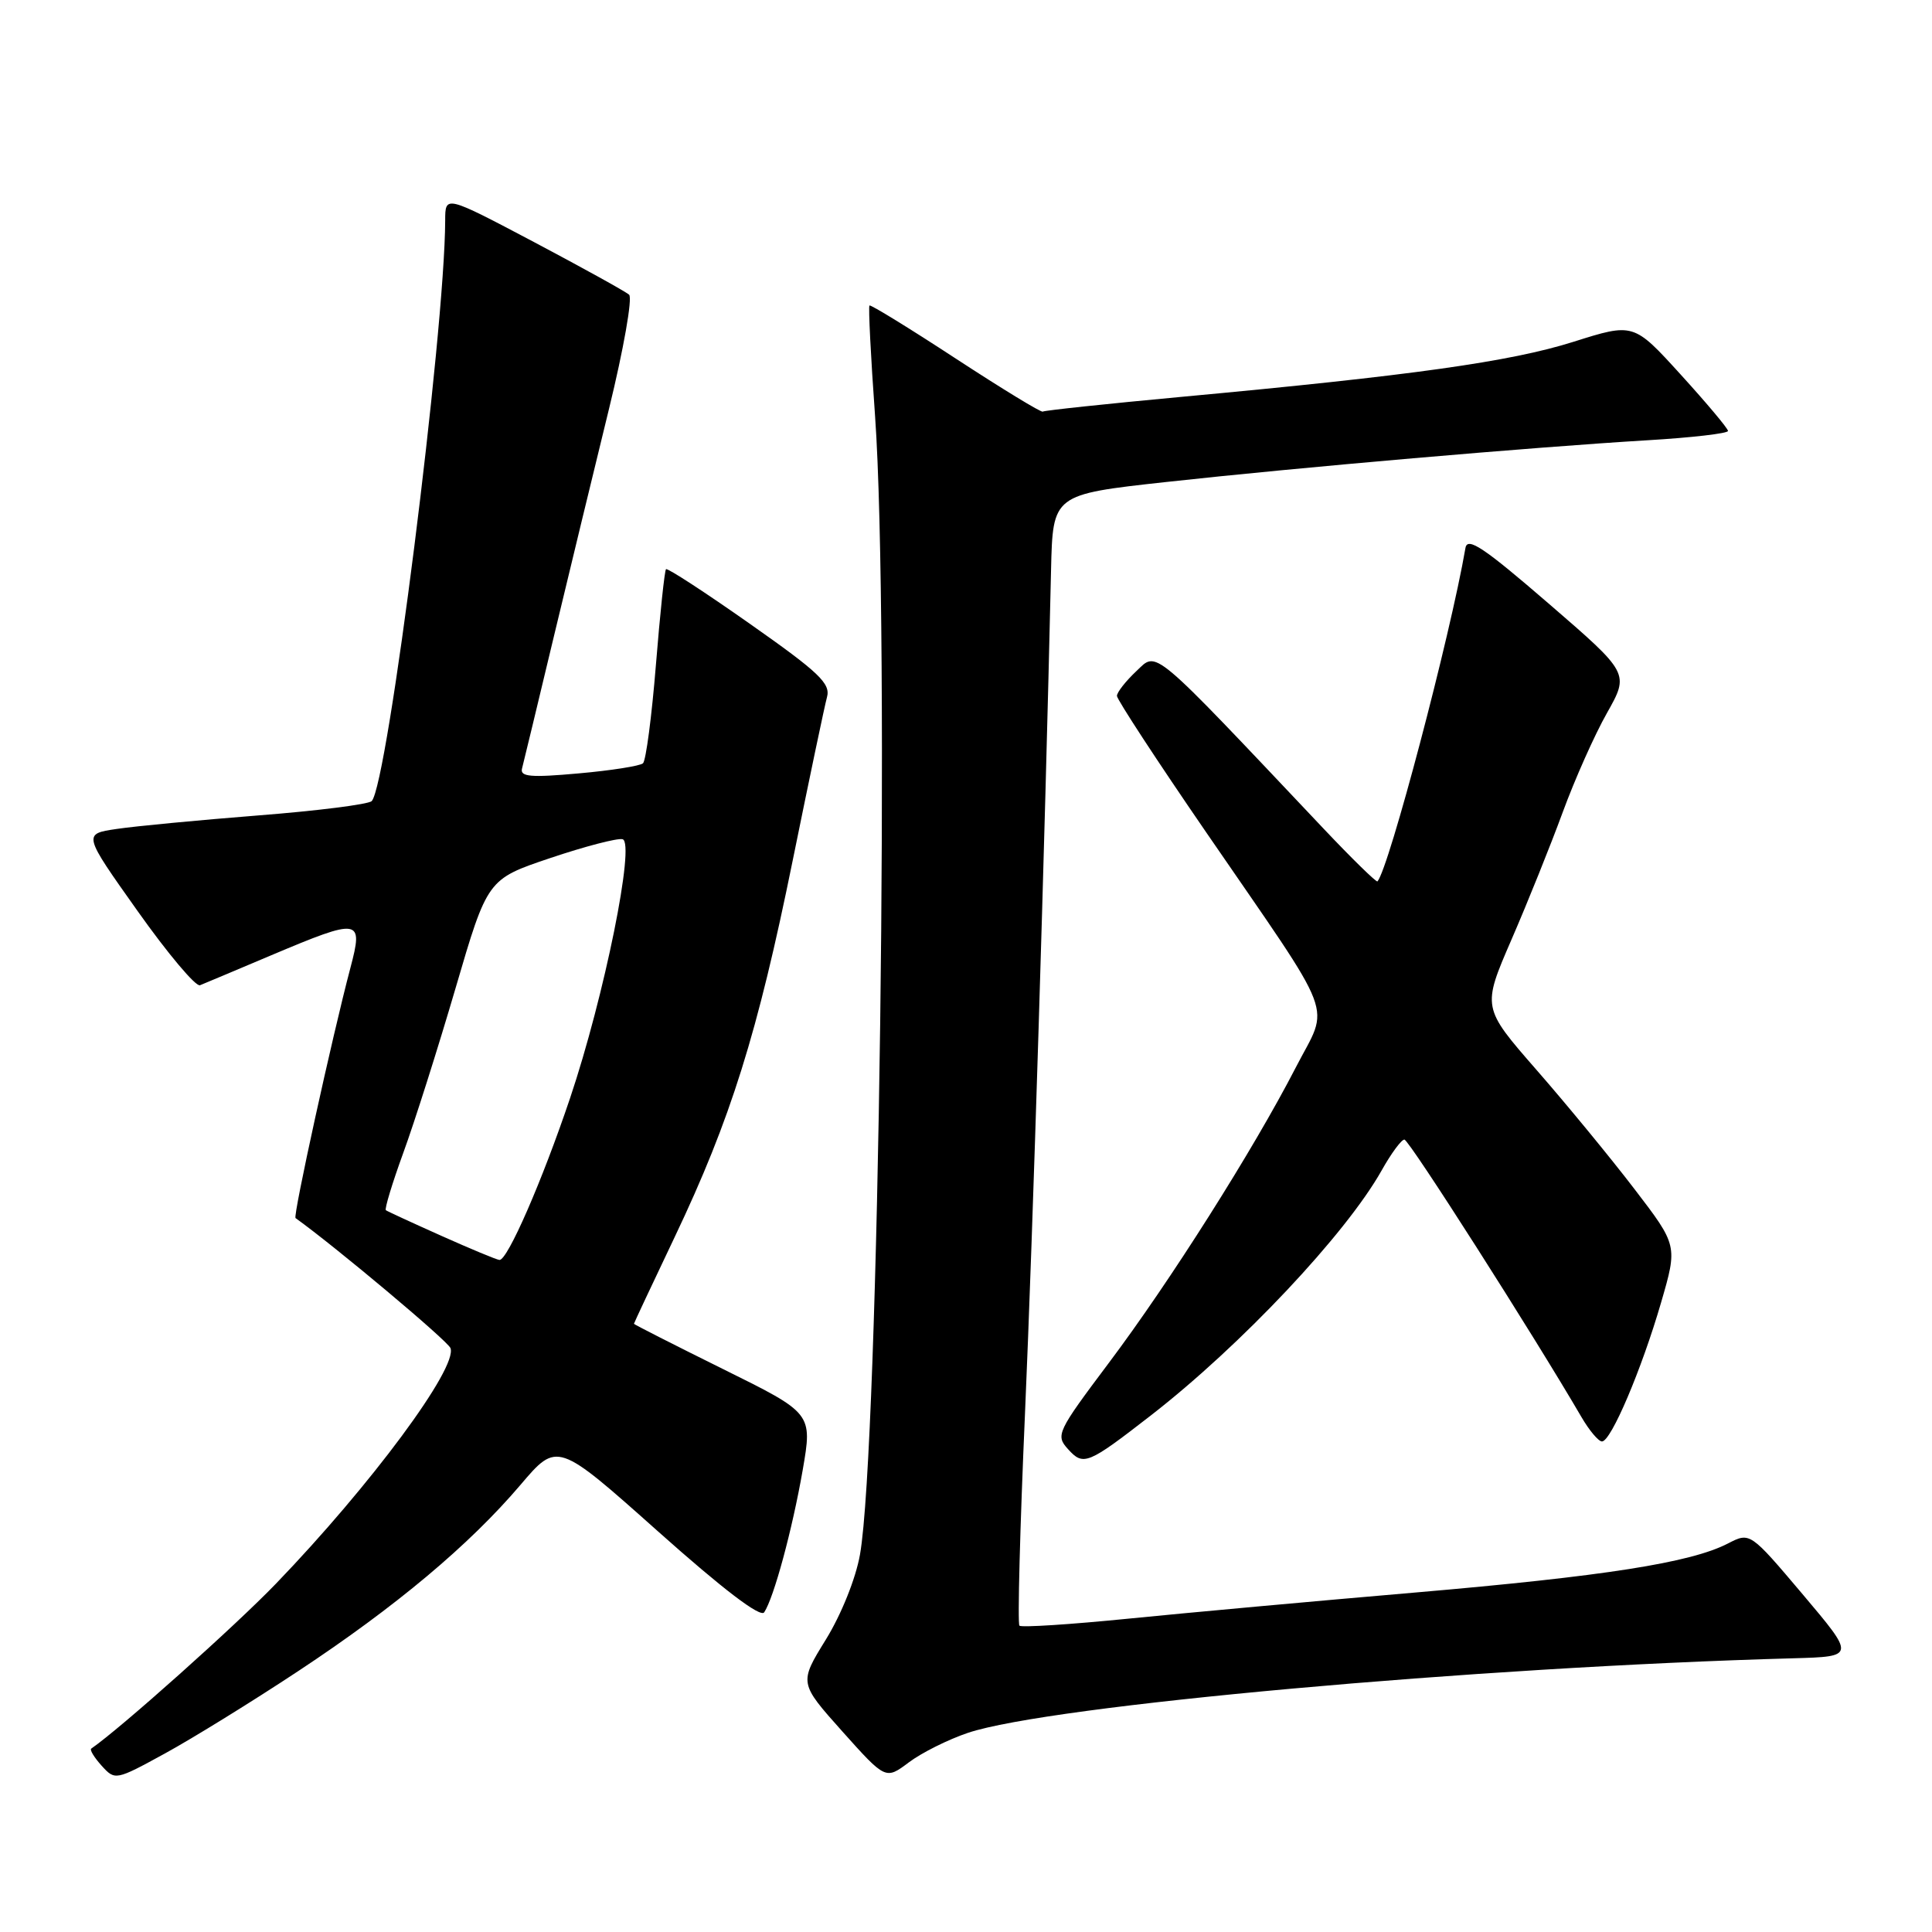 <?xml version="1.0" encoding="UTF-8" standalone="no"?>
<!DOCTYPE svg PUBLIC "-//W3C//DTD SVG 1.1//EN" "http://www.w3.org/Graphics/SVG/1.1/DTD/svg11.dtd" >
<svg xmlns="http://www.w3.org/2000/svg" xmlns:xlink="http://www.w3.org/1999/xlink" version="1.1" viewBox="0 0 256 256">
 <g >
 <path fill="currentColor"
d=" M 39.50 221.44 C 52.43 212.90 62.18 204.73 68.96 196.76 C 73.84 191.02 73.84 191.02 87.17 202.90 C 95.82 210.61 100.77 214.38 101.26 213.64 C 102.54 211.71 104.98 202.71 106.36 194.80 C 107.66 187.27 107.66 187.27 95.83 181.42 C 89.32 178.20 84.00 175.49 84.00 175.41 C 84.00 175.32 86.44 170.13 89.42 163.87 C 96.81 148.34 100.39 136.92 105.04 114.00 C 107.22 103.28 109.26 93.54 109.58 92.38 C 110.08 90.57 108.53 89.10 99.38 82.67 C 93.44 78.49 88.43 75.23 88.25 75.42 C 88.06 75.60 87.46 81.32 86.91 88.12 C 86.36 94.93 85.59 100.78 85.20 101.14 C 84.82 101.49 80.97 102.10 76.66 102.48 C 70.33 103.05 68.89 102.93 69.17 101.84 C 69.36 101.10 71.25 93.30 73.35 84.50 C 75.46 75.70 78.77 62.05 80.70 54.16 C 82.63 46.27 83.83 39.47 83.36 39.05 C 82.89 38.63 77.21 35.49 70.75 32.07 C 59.00 25.87 59.00 25.87 58.99 29.18 C 58.95 44.02 51.36 104.04 49.25 106.15 C 48.82 106.58 42.05 107.44 34.20 108.05 C 26.36 108.67 17.93 109.47 15.46 109.84 C 10.98 110.50 10.98 110.50 18.24 120.73 C 22.23 126.36 25.95 130.78 26.50 130.55 C 27.05 130.33 31.31 128.54 35.96 126.57 C 47.72 121.61 48.17 121.68 46.43 128.25 C 44.01 137.40 38.80 161.14 39.16 161.40 C 44.51 165.24 59.32 177.67 59.69 178.63 C 60.68 181.21 49.15 196.78 36.57 209.84 C 31.20 215.42 15.94 229.05 12.09 231.70 C 11.86 231.86 12.49 232.88 13.47 233.97 C 15.25 235.93 15.32 235.92 21.88 232.33 C 25.52 230.34 33.45 225.44 39.50 221.44 Z  M 128.26 229.61 C 139.04 226.00 195.55 220.89 237.67 219.73 C 245.83 219.50 245.83 219.50 238.86 211.25 C 231.89 203.01 231.89 203.01 228.96 204.52 C 224.03 207.07 212.59 208.86 187.50 211.02 C 174.30 212.15 157.21 213.71 149.52 214.48 C 141.83 215.25 135.33 215.67 135.08 215.41 C 134.82 215.15 135.15 202.47 135.82 187.22 C 136.85 163.65 138.44 112.22 139.27 75.51 C 139.50 65.52 139.50 65.52 154.50 63.87 C 172.04 61.94 202.93 59.26 218.25 58.34 C 224.16 57.99 228.99 57.43 228.97 57.10 C 228.96 56.77 226.14 53.41 222.70 49.63 C 216.46 42.77 216.46 42.77 208.46 45.30 C 200.12 47.93 187.00 49.77 156.50 52.59 C 146.60 53.51 138.35 54.39 138.17 54.54 C 137.99 54.70 132.81 51.54 126.67 47.53 C 120.53 43.51 115.37 40.34 115.21 40.48 C 115.05 40.63 115.38 47.22 115.95 55.12 C 117.91 82.54 116.47 191.86 113.95 206.00 C 113.39 209.17 111.47 213.94 109.43 217.25 C 105.88 223.00 105.88 223.00 111.61 229.42 C 117.35 235.83 117.35 235.83 120.43 233.52 C 122.12 232.25 125.64 230.49 128.26 229.61 Z  M 152.51 187.54 C 164.41 178.30 178.33 163.53 183.08 155.08 C 184.34 152.83 185.69 151.00 186.09 151.00 C 186.70 151.00 203.19 176.86 209.54 187.75 C 210.58 189.54 211.81 191.00 212.27 191.00 C 213.47 191.00 217.52 181.47 220.10 172.60 C 222.30 165.03 222.30 165.03 216.54 157.51 C 213.37 153.37 207.54 146.28 203.58 141.75 C 196.38 133.50 196.38 133.50 200.28 124.50 C 202.43 119.55 205.48 111.95 207.07 107.62 C 208.66 103.29 211.29 97.37 212.93 94.48 C 215.90 89.21 215.90 89.21 205.20 79.97 C 196.59 72.53 194.44 71.10 194.18 72.61 C 192.17 84.29 184.03 115.11 182.52 116.79 C 182.38 116.94 179.16 113.80 175.38 109.80 C 152.19 85.27 153.39 86.28 150.56 88.94 C 149.15 90.27 148.00 91.74 148.00 92.21 C 148.00 92.68 153.32 100.82 159.82 110.28 C 177.40 135.88 176.19 132.71 171.69 141.46 C 166.08 152.35 155.03 169.81 146.92 180.60 C 140.06 189.74 139.85 190.18 141.52 192.02 C 143.56 194.28 144.11 194.06 152.51 187.54 Z  M 58.50 163.76 C 54.65 162.04 51.33 160.51 51.13 160.36 C 50.93 160.22 51.97 156.79 53.44 152.75 C 54.92 148.71 58.03 138.90 60.36 130.95 C 64.59 116.50 64.59 116.50 72.90 113.70 C 77.48 112.16 81.79 111.03 82.49 111.20 C 84.21 111.61 80.08 132.01 75.54 145.50 C 71.85 156.47 67.24 167.03 66.18 166.95 C 65.80 166.92 62.35 165.48 58.50 163.76 Z "/>
</g>
</svg>